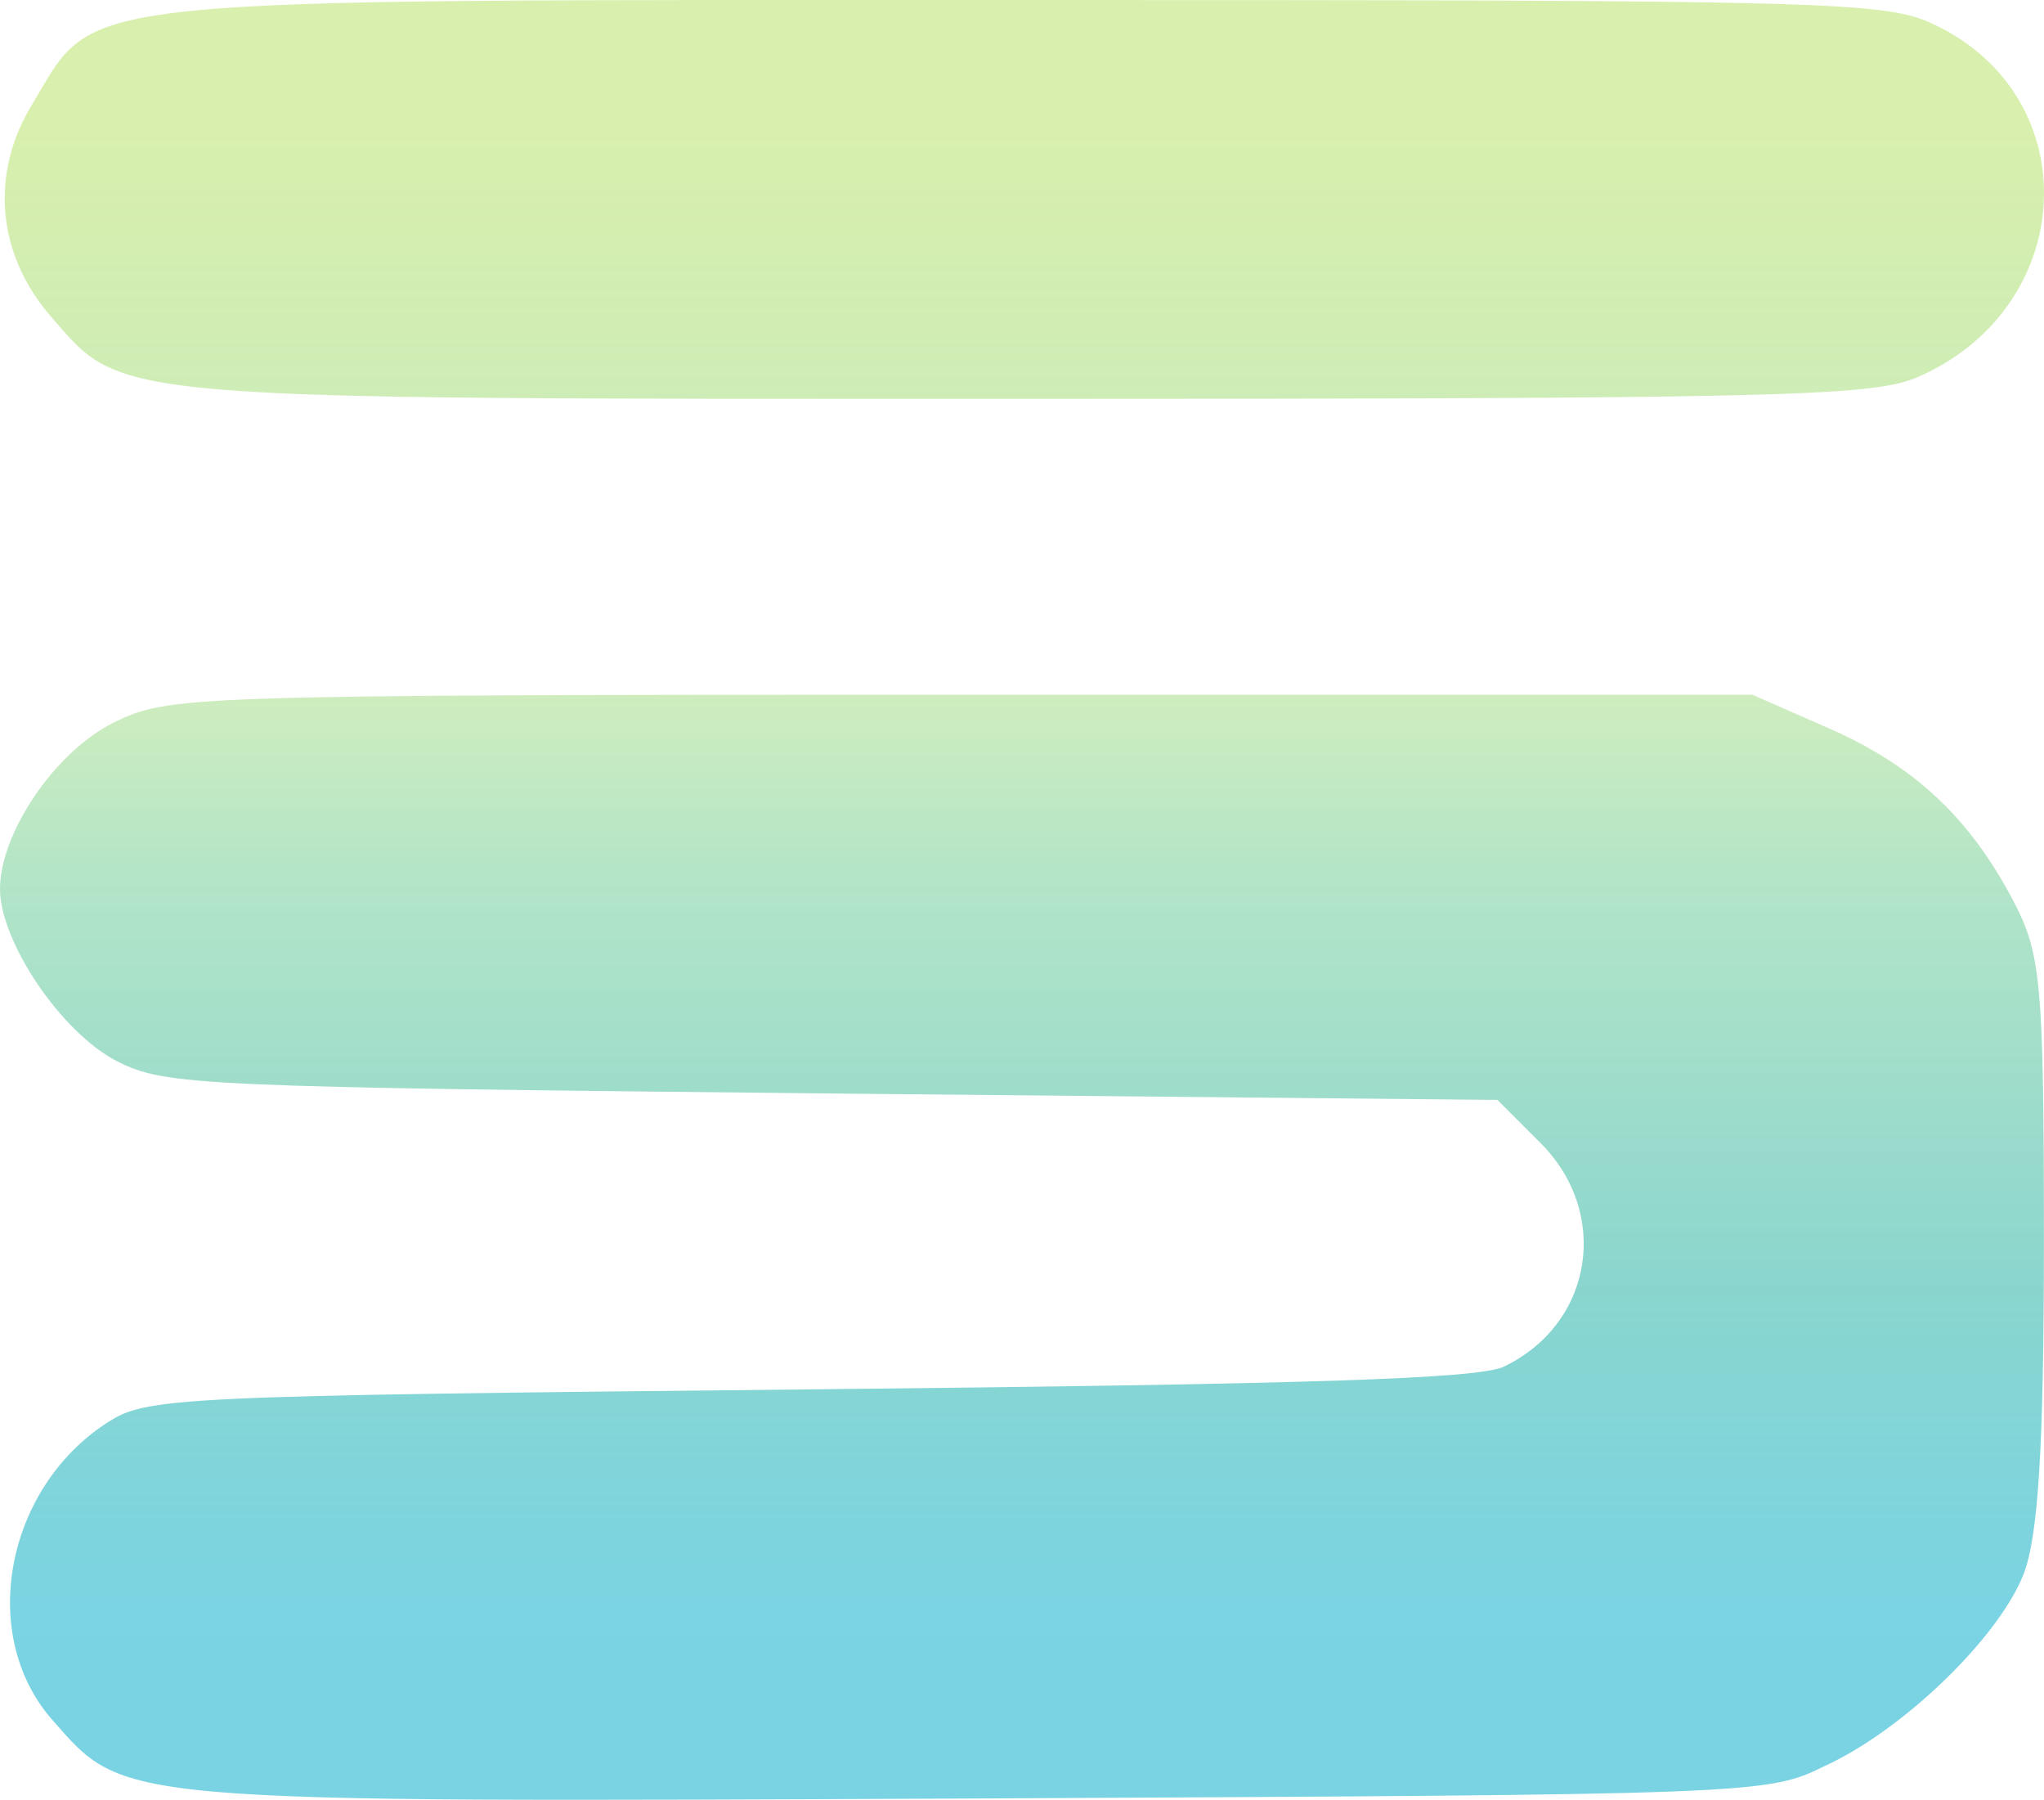 <svg width="259" height="228" viewBox="0 0 259 228" fill="none" xmlns="http://www.w3.org/2000/svg">
<path d="M245.064 3.101C264.743 12.39 263.258 39.279 242.65 47.916C236.895 50.198 224.642 50.524 129.958 50.524C12.439 50.524 15.781 50.85 6.312 39.931C-0.371 32.109 -1.3 22.005 4.084 13.205C12.439 -0.647 6.684 0.005 129.958 0.005C232.254 0.005 238.937 0.168 245.064 3.101ZM231.697 92.243C242.465 96.969 249.519 103.487 255.089 114.08C258.616 120.762 258.988 124.347 258.988 157.266C258.988 183.666 258.245 194.747 256.389 199.473C253.233 207.459 241.165 219.192 231.14 223.755C223.899 227.34 222.228 227.34 124.017 227.829C13.553 228.318 15.966 228.481 6.498 217.725C-2.785 206.97 0.743 188.555 13.553 180.244C18.565 176.984 21.721 176.821 102.667 176.006C165.232 175.355 187.697 174.703 190.667 173.073C201.992 167.532 204.034 153.517 195.123 144.717L189.739 139.339L105.452 138.525C25.249 137.71 20.979 137.547 14.852 134.451C7.797 130.865 0 119.295 0 112.613C0 105.606 6.869 95.339 14.295 91.591C21.35 88.169 22.093 88.006 121.789 88.006H222.043L231.697 92.243Z" fill="url(#paint0_linear_39_911)"/>
<defs>
<linearGradient id="paint0_linear_39_911" x1="129.679" y1="414.098" x2="129.679" y2="4.93643e-05" gradientUnits="userSpaceOnUse">
<stop offset="0.5" stop-color="#5FCBDE" stop-opacity="0.83"/>
<stop offset="0.605" stop-color="#82D3CB" stop-opacity="0.94"/>
<stop offset="0.73" stop-color="#A8E1C0" stop-opacity="0.88"/>
<stop offset="0.82" stop-color="#D8EFAD" stop-opacity="0.85"/>
<stop offset="0.85" stop-color="#C7EAB3" stop-opacity="0.925"/>
<stop offset="0.96" stop-color="#D8EFAD"/>
</linearGradient>
</defs>
</svg>
